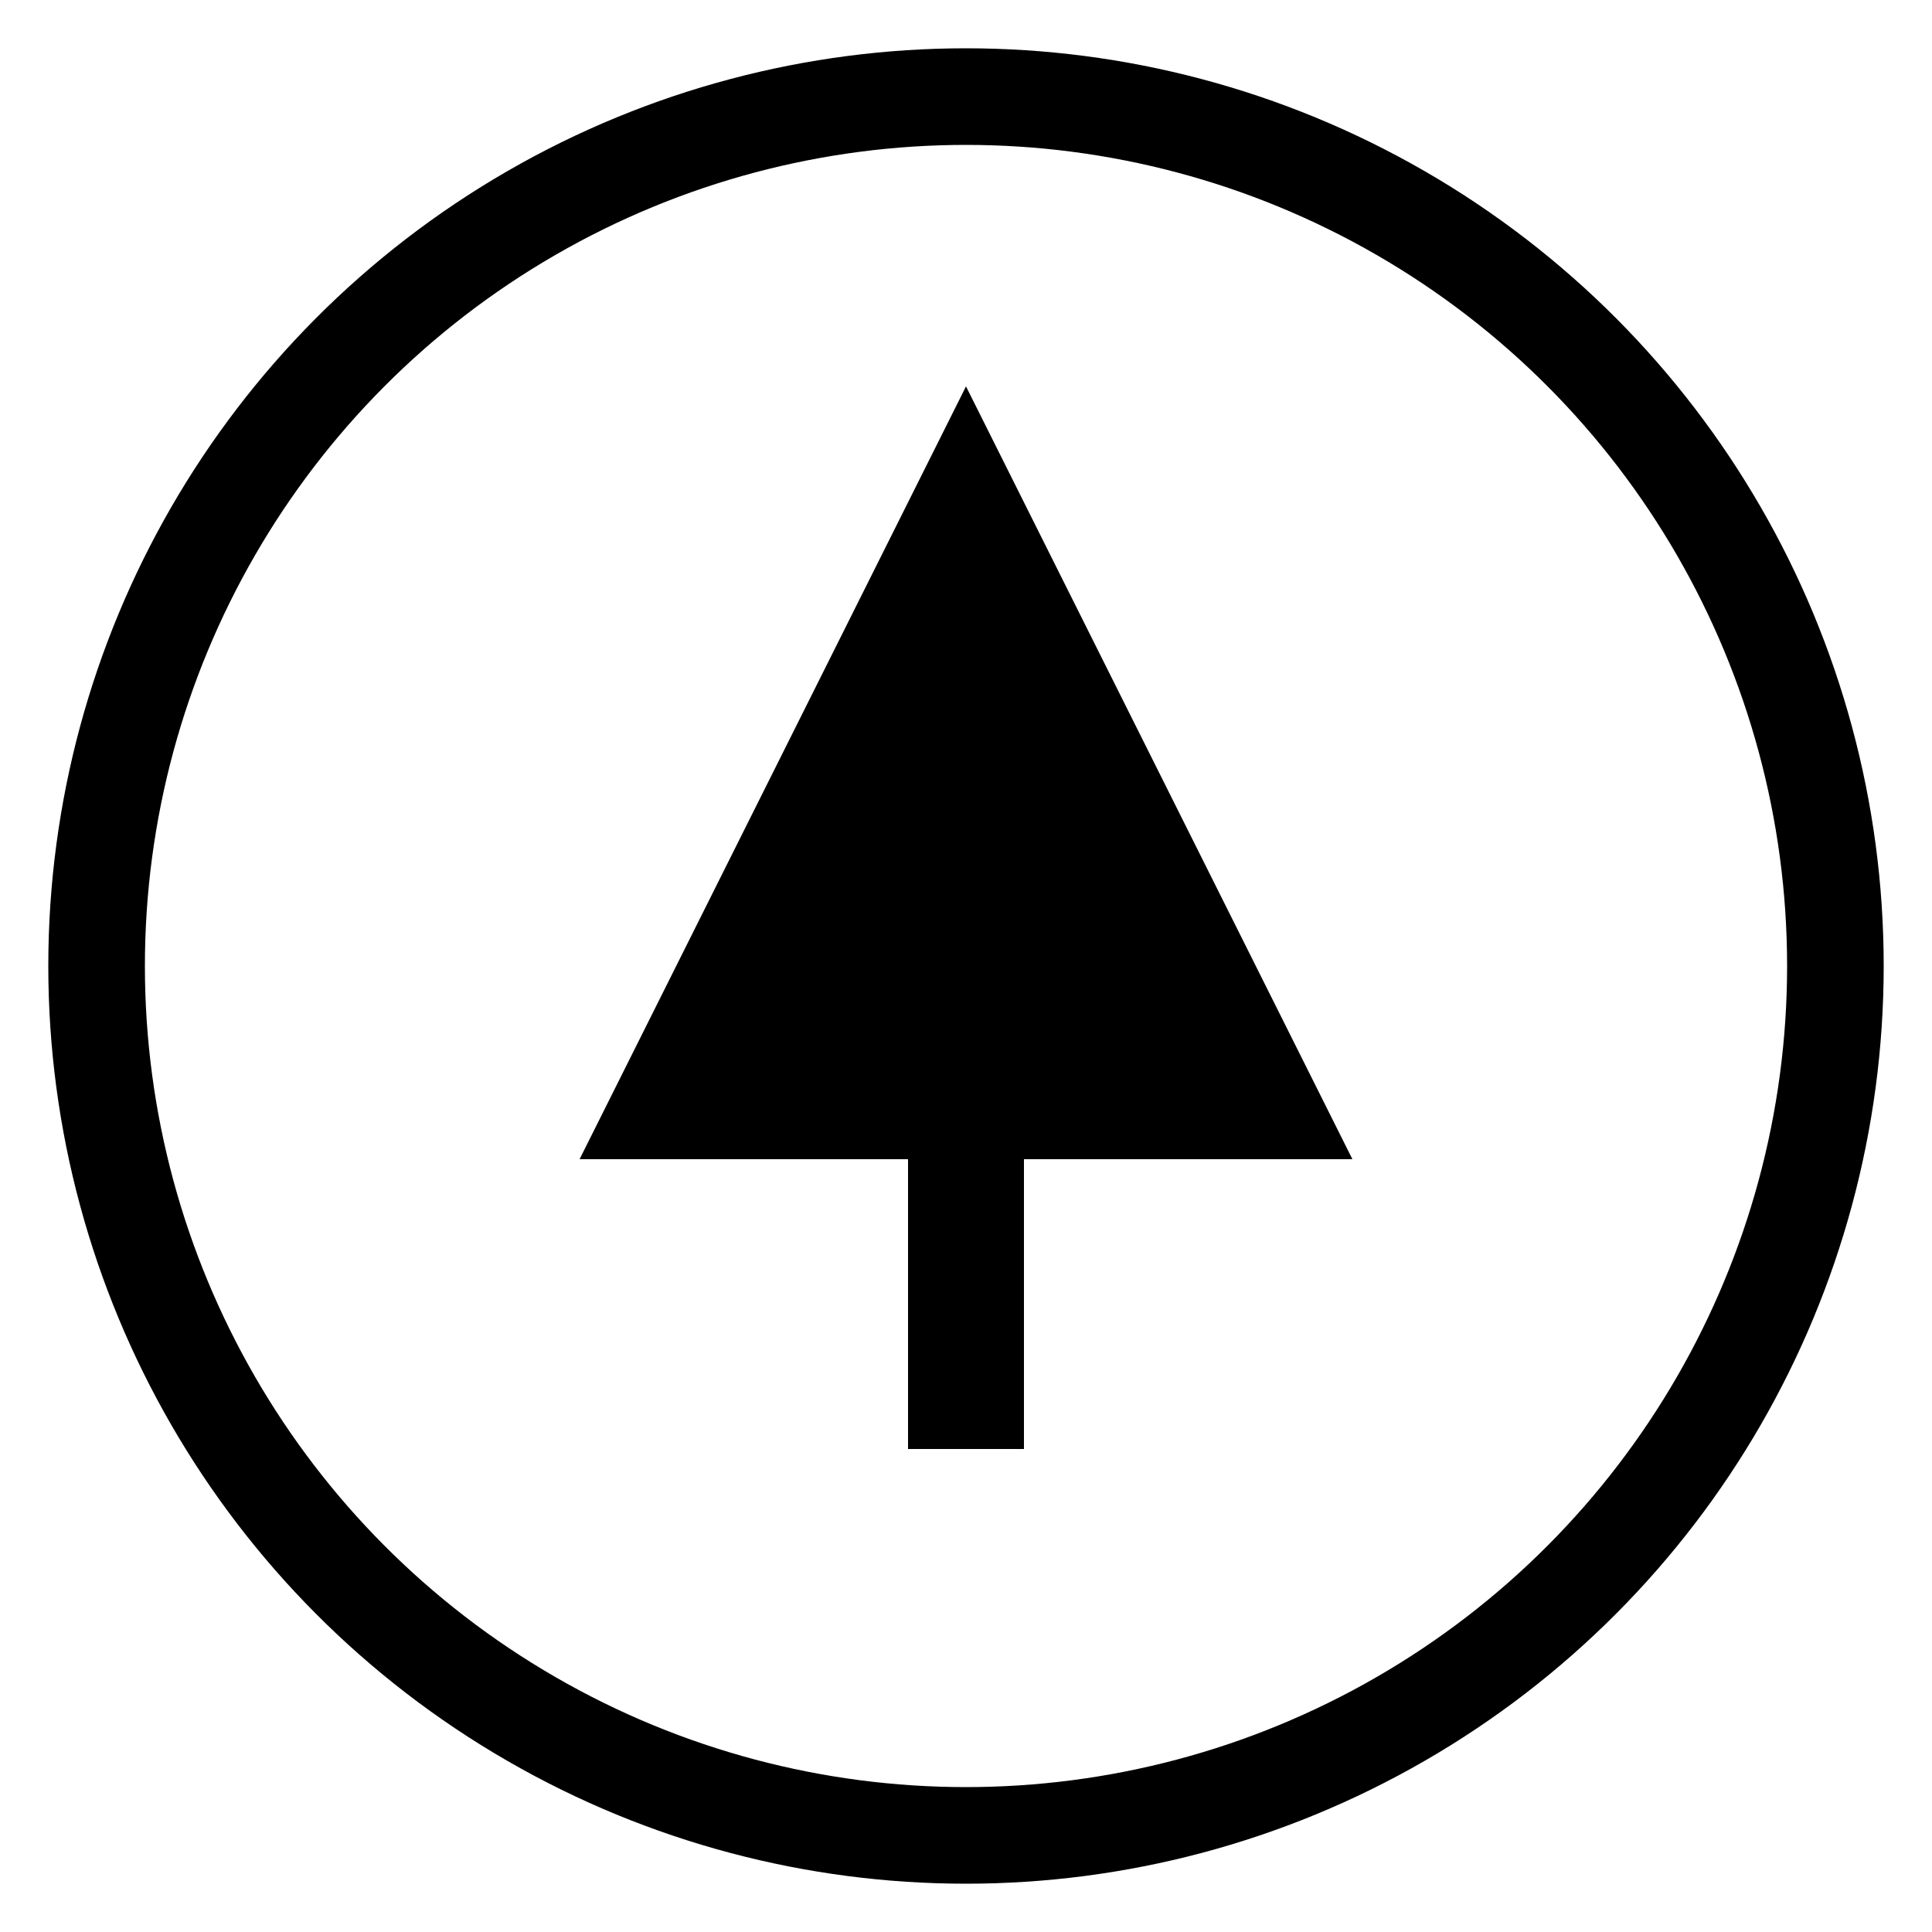<svg width="100" height="100" viewBox="0 0 100 100" xmlns="http://www.w3.org/2000/svg">
  <!-- Outer Circle -->
  <circle cx="50" cy="50" r="45" stroke="black" stroke-width="5" fill="none" />

  <!-- Triangle (Tree Shape) -->
  <polygon points="50,20 30,60 70,60" fill="black" />

  <!-- Rectangle (Tree Trunk) -->
  <rect x="47" y="60" width="6" height="15" fill="black" />
</svg>
